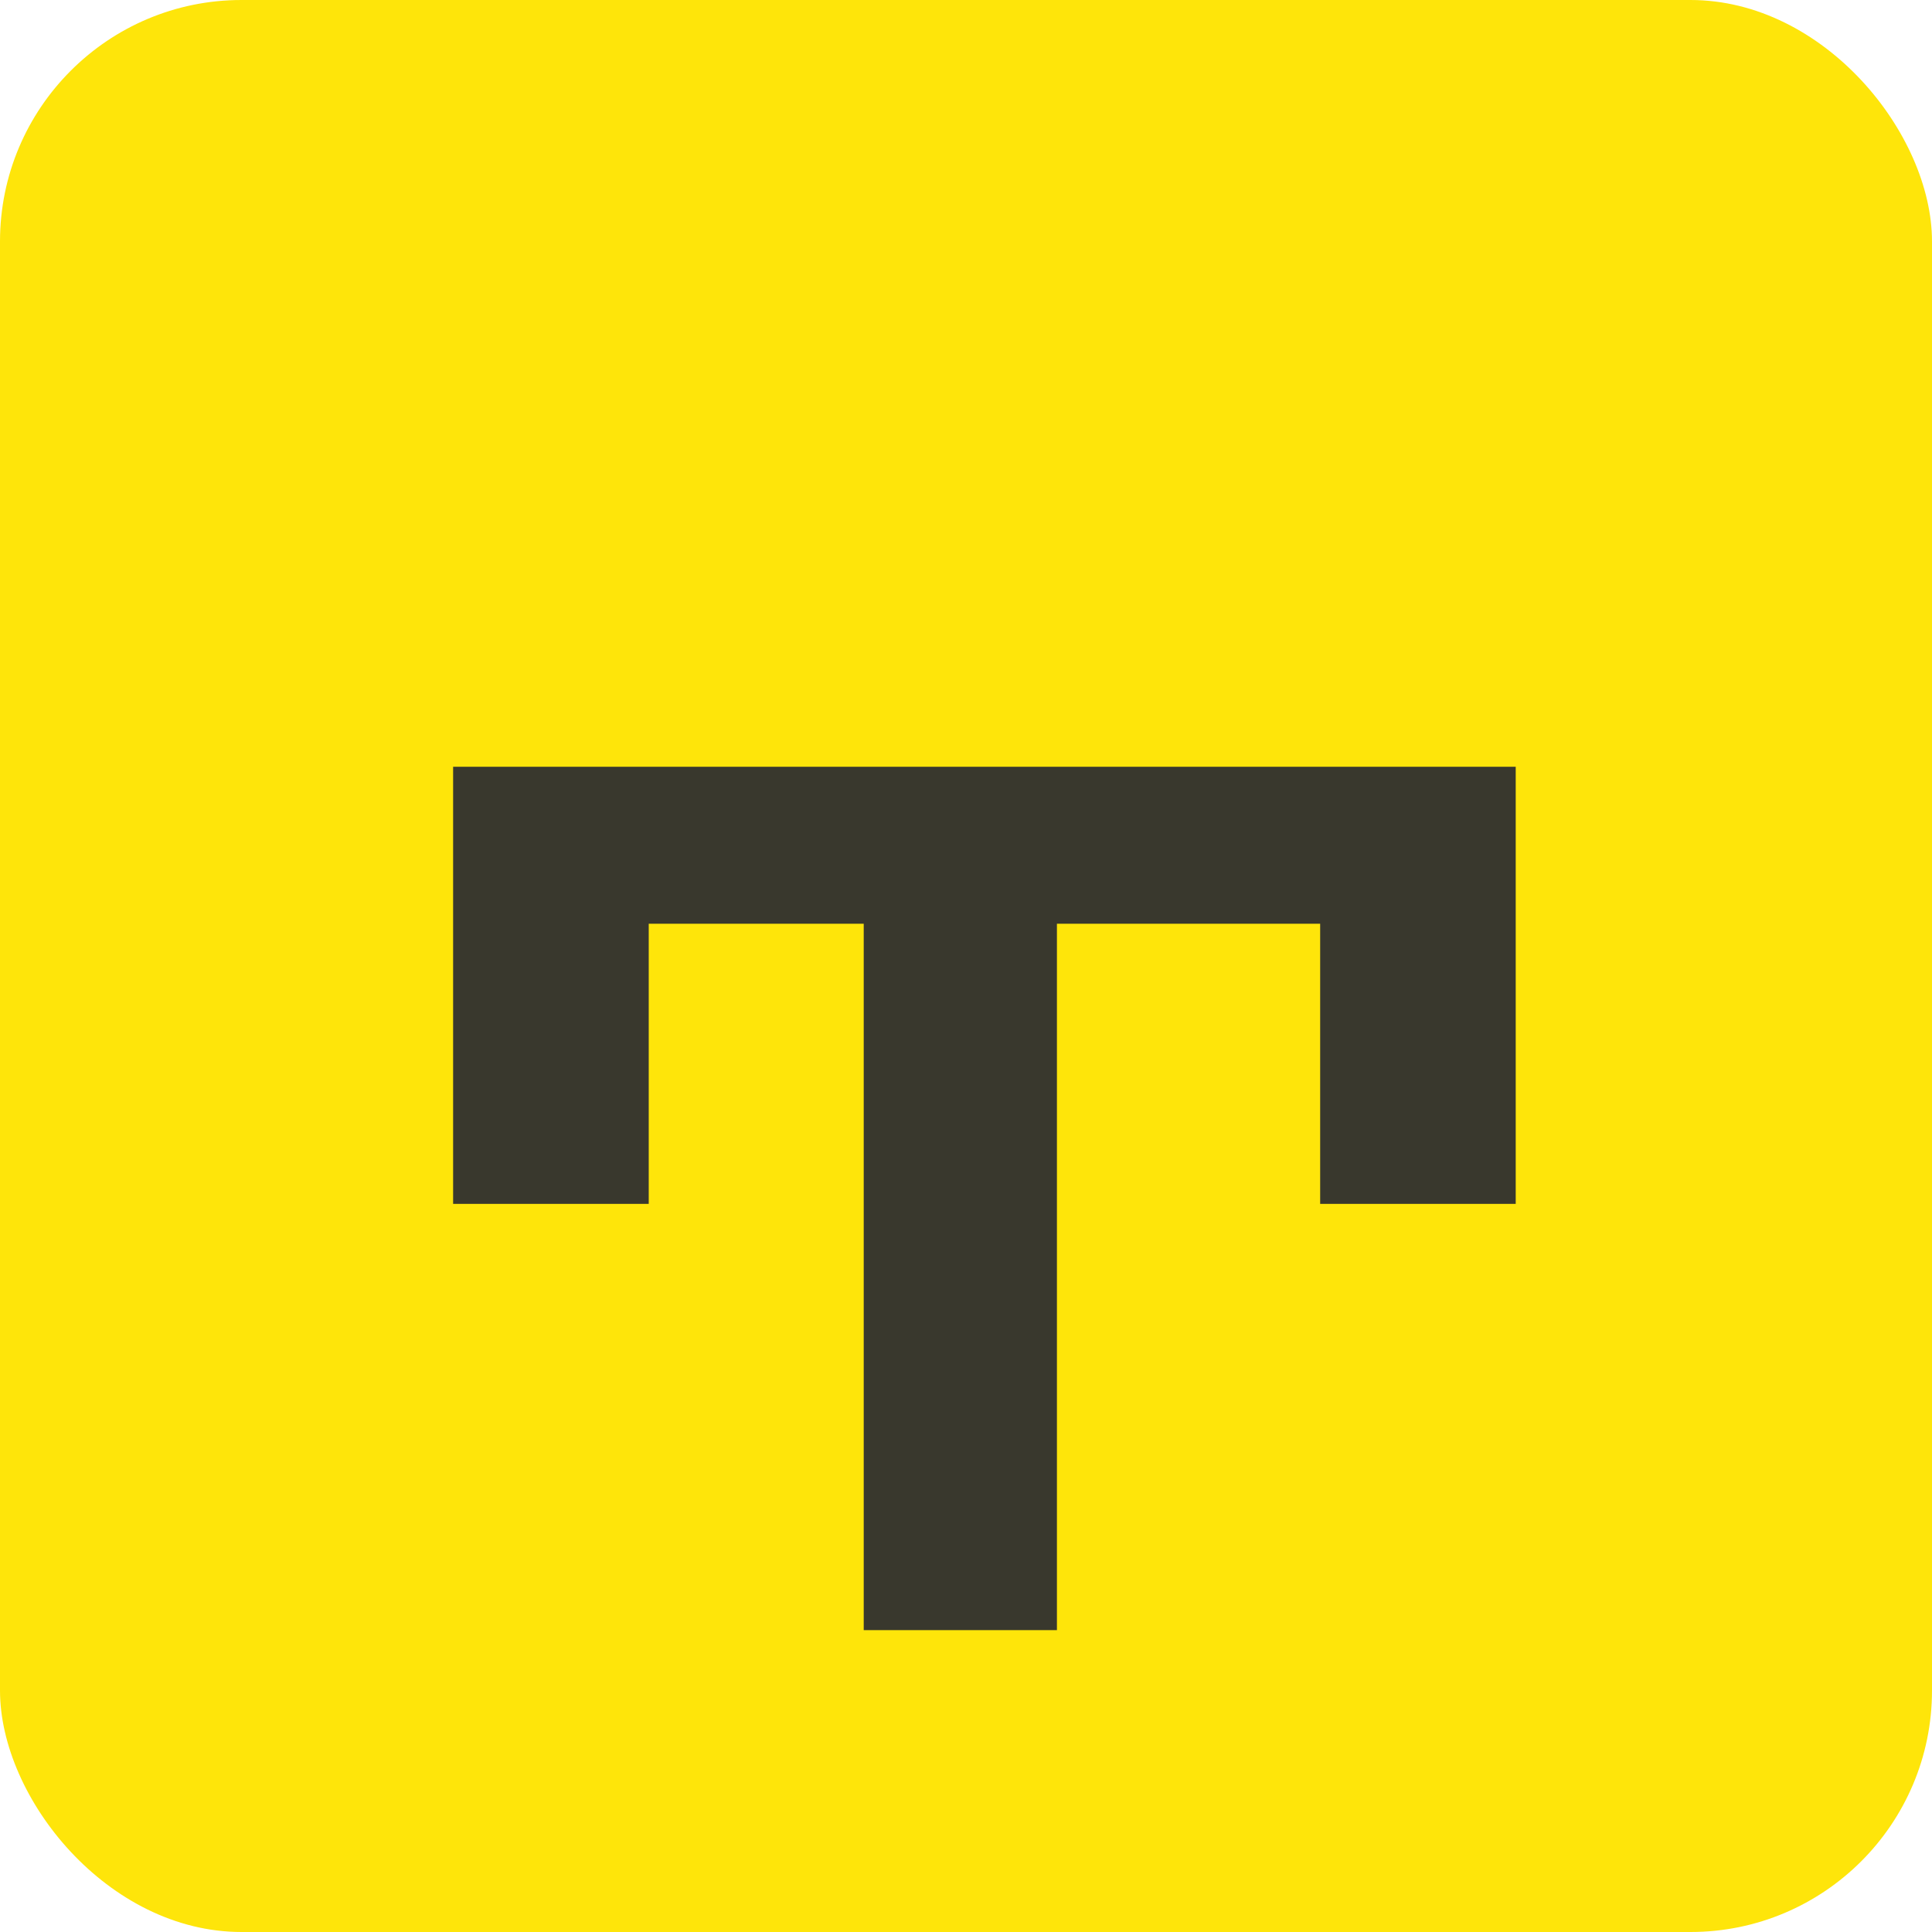 <svg width="32" height="32" viewBox="0 0 32 32" fill="none" xmlns="http://www.w3.org/2000/svg">
<rect width="32" height="32" rx="4" fill="#FEE50A"/>
<g filter="url(#filter0_d_2010_4829)">
<path d="M7.505 15.94V8.7H25.105V15.94H21.866V11.3H17.506V23H14.306V11.3H10.745V15.94H7.505Z" fill="#39382D"/>
</g>
<defs>
<filter id="filter0_d_2010_4829" x="5.505" y="8.7" width="21.6" height="20.3" filterUnits="userSpaceOnUse" color-interpolation-filters="sRGB">
<feFlood flood-opacity="0" result="BackgroundImageFix"/>
<feColorMatrix in="SourceAlpha" type="matrix" values="0 0 0 0 0 0 0 0 0 0 0 0 0 0 0 0 0 0 127 0" result="hardAlpha"/>
<feOffset dy="4"/>
<feGaussianBlur stdDeviation="1"/>
<feComposite in2="hardAlpha" operator="out"/>
<feColorMatrix type="matrix" values="0 0 0 0 1 0 0 0 0 1 0 0 0 0 1 0 0 0 1 0"/>
<feBlend mode="normal" in2="BackgroundImageFix" result="effect1_dropShadow_2010_4829"/>
<feBlend mode="normal" in="SourceGraphic" in2="effect1_dropShadow_2010_4829" result="shape"/>
</filter>
</defs>
</svg>
